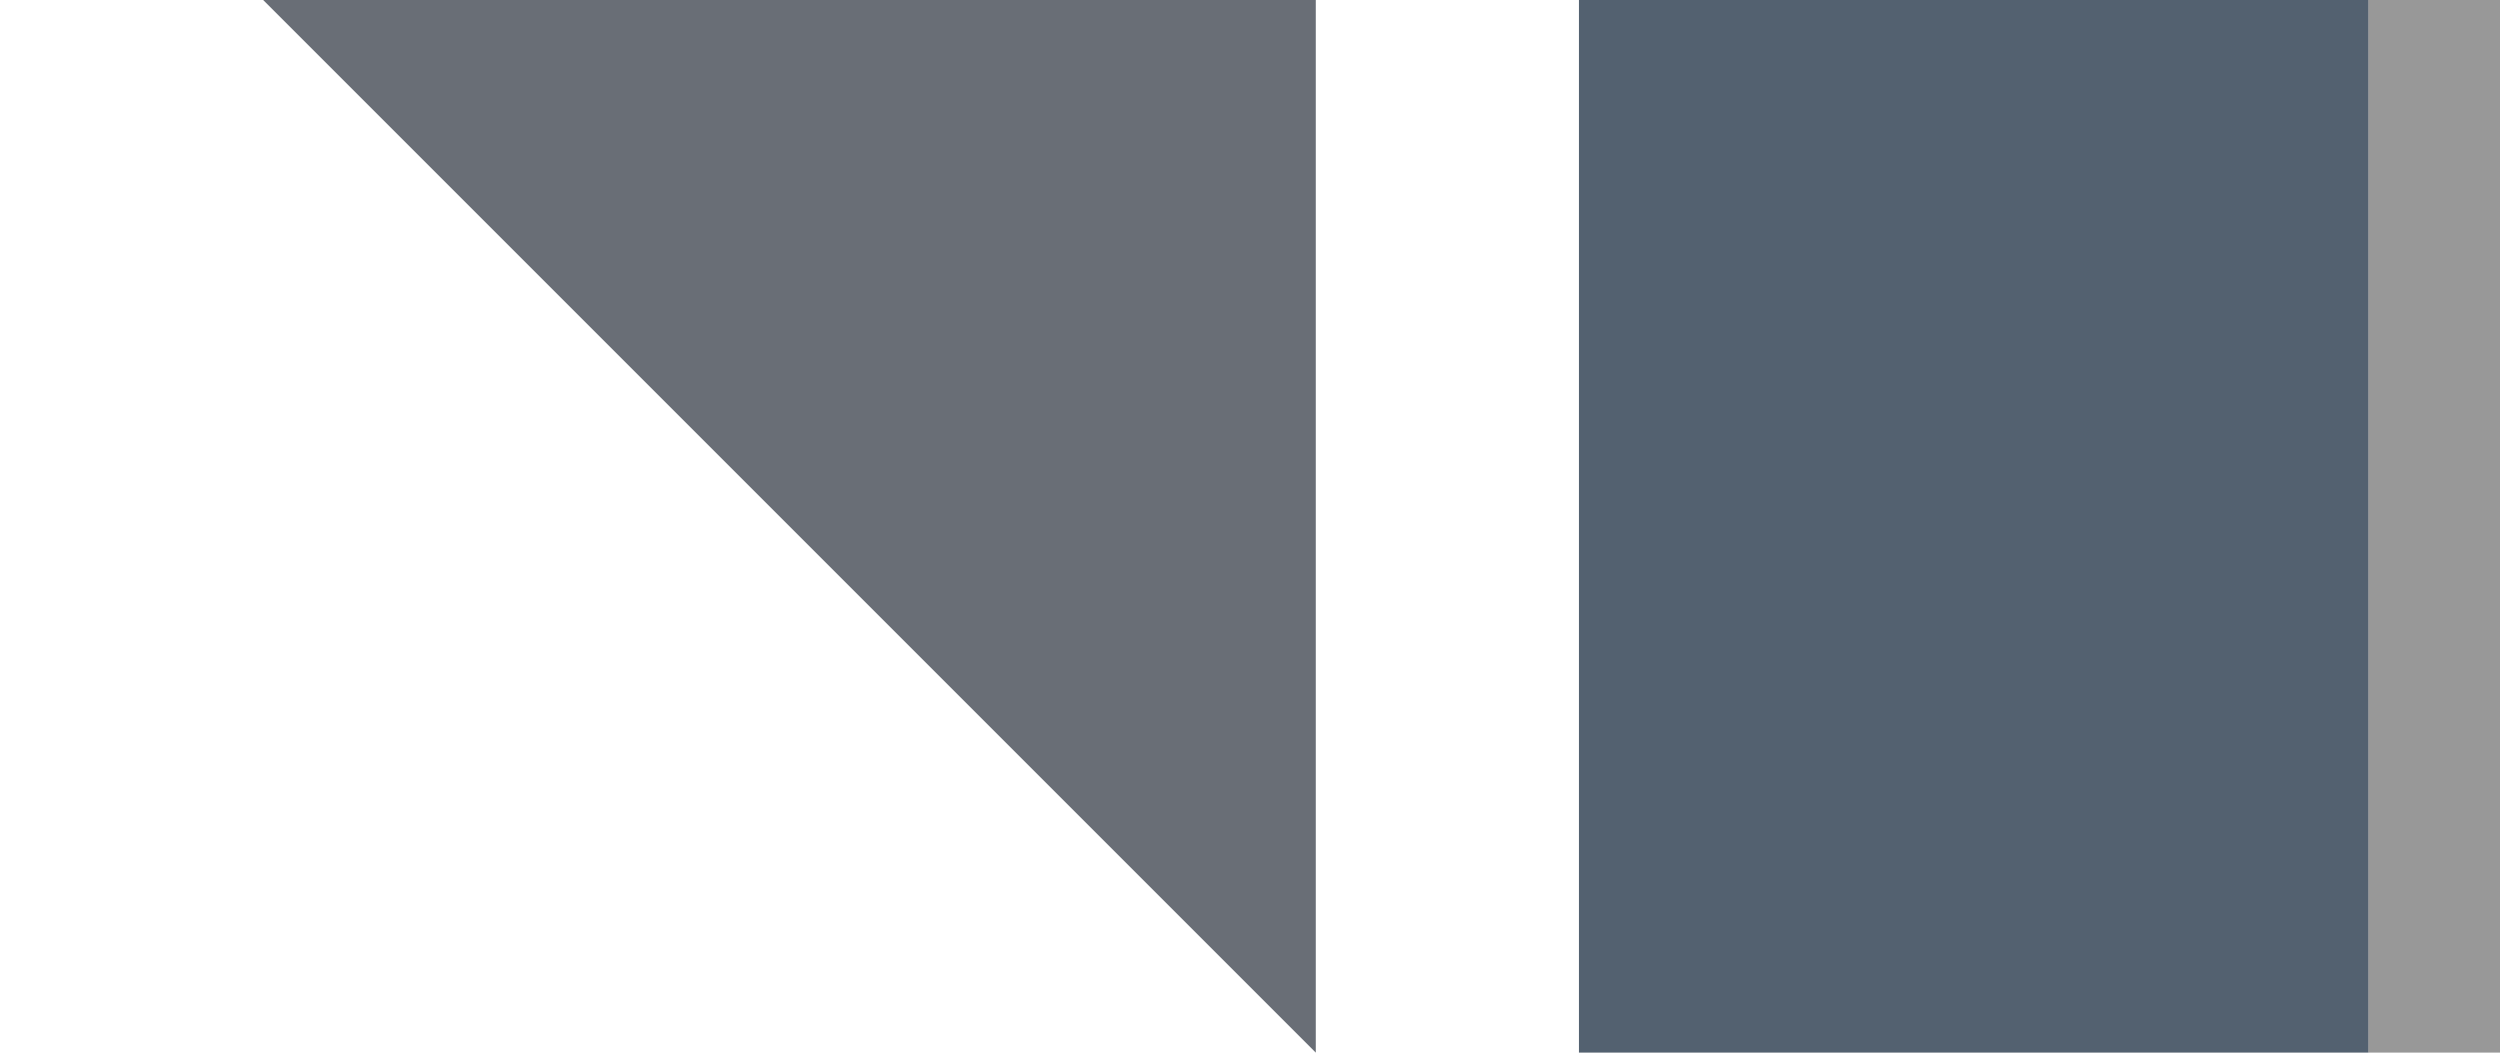<?xml version="1.0" encoding="UTF-8" standalone="no"?>
<!-- Created with Inkscape (http://www.inkscape.org/) -->

<svg width="19" height="8" viewBox="0 0 19 8" version="1.1" id="svg1" xml:space="preserve"
  xmlns="http://www.w3.org/2000/svg"
  xmlns:svg="http://www.w3.org/2000/svg">
  <defs id="defs1" />
  <g id="layer1">
    <path style="display:inline;fill:#696e76;fill-opacity:1;stroke:#000000;stroke-width:0;stroke-linecap:butt;stroke-linejoin:miter;stroke-dasharray:none;stroke-opacity:1" d="M 10,0 H 2 l 8,8 z" id="path2-2" />
    <path style="display:inline;fill:#536170;fill-opacity:1;stroke:#000000;stroke-width:0;stroke-linecap:butt;stroke-linejoin:miter;stroke-dasharray:none;stroke-opacity:1" d="m 18,0 h -6 v 8 h 6 z" id="path2-2-7" />
    <path style="fill:#333333;fill-opacity:0.502;stroke:#000000;stroke-width:0;stroke-linecap:butt;stroke-linejoin:miter;stroke-dasharray:none;stroke-opacity:1" d="m 18,0 h 1 v 8 h -1 z" id="path2" />
  </g>
</svg>
